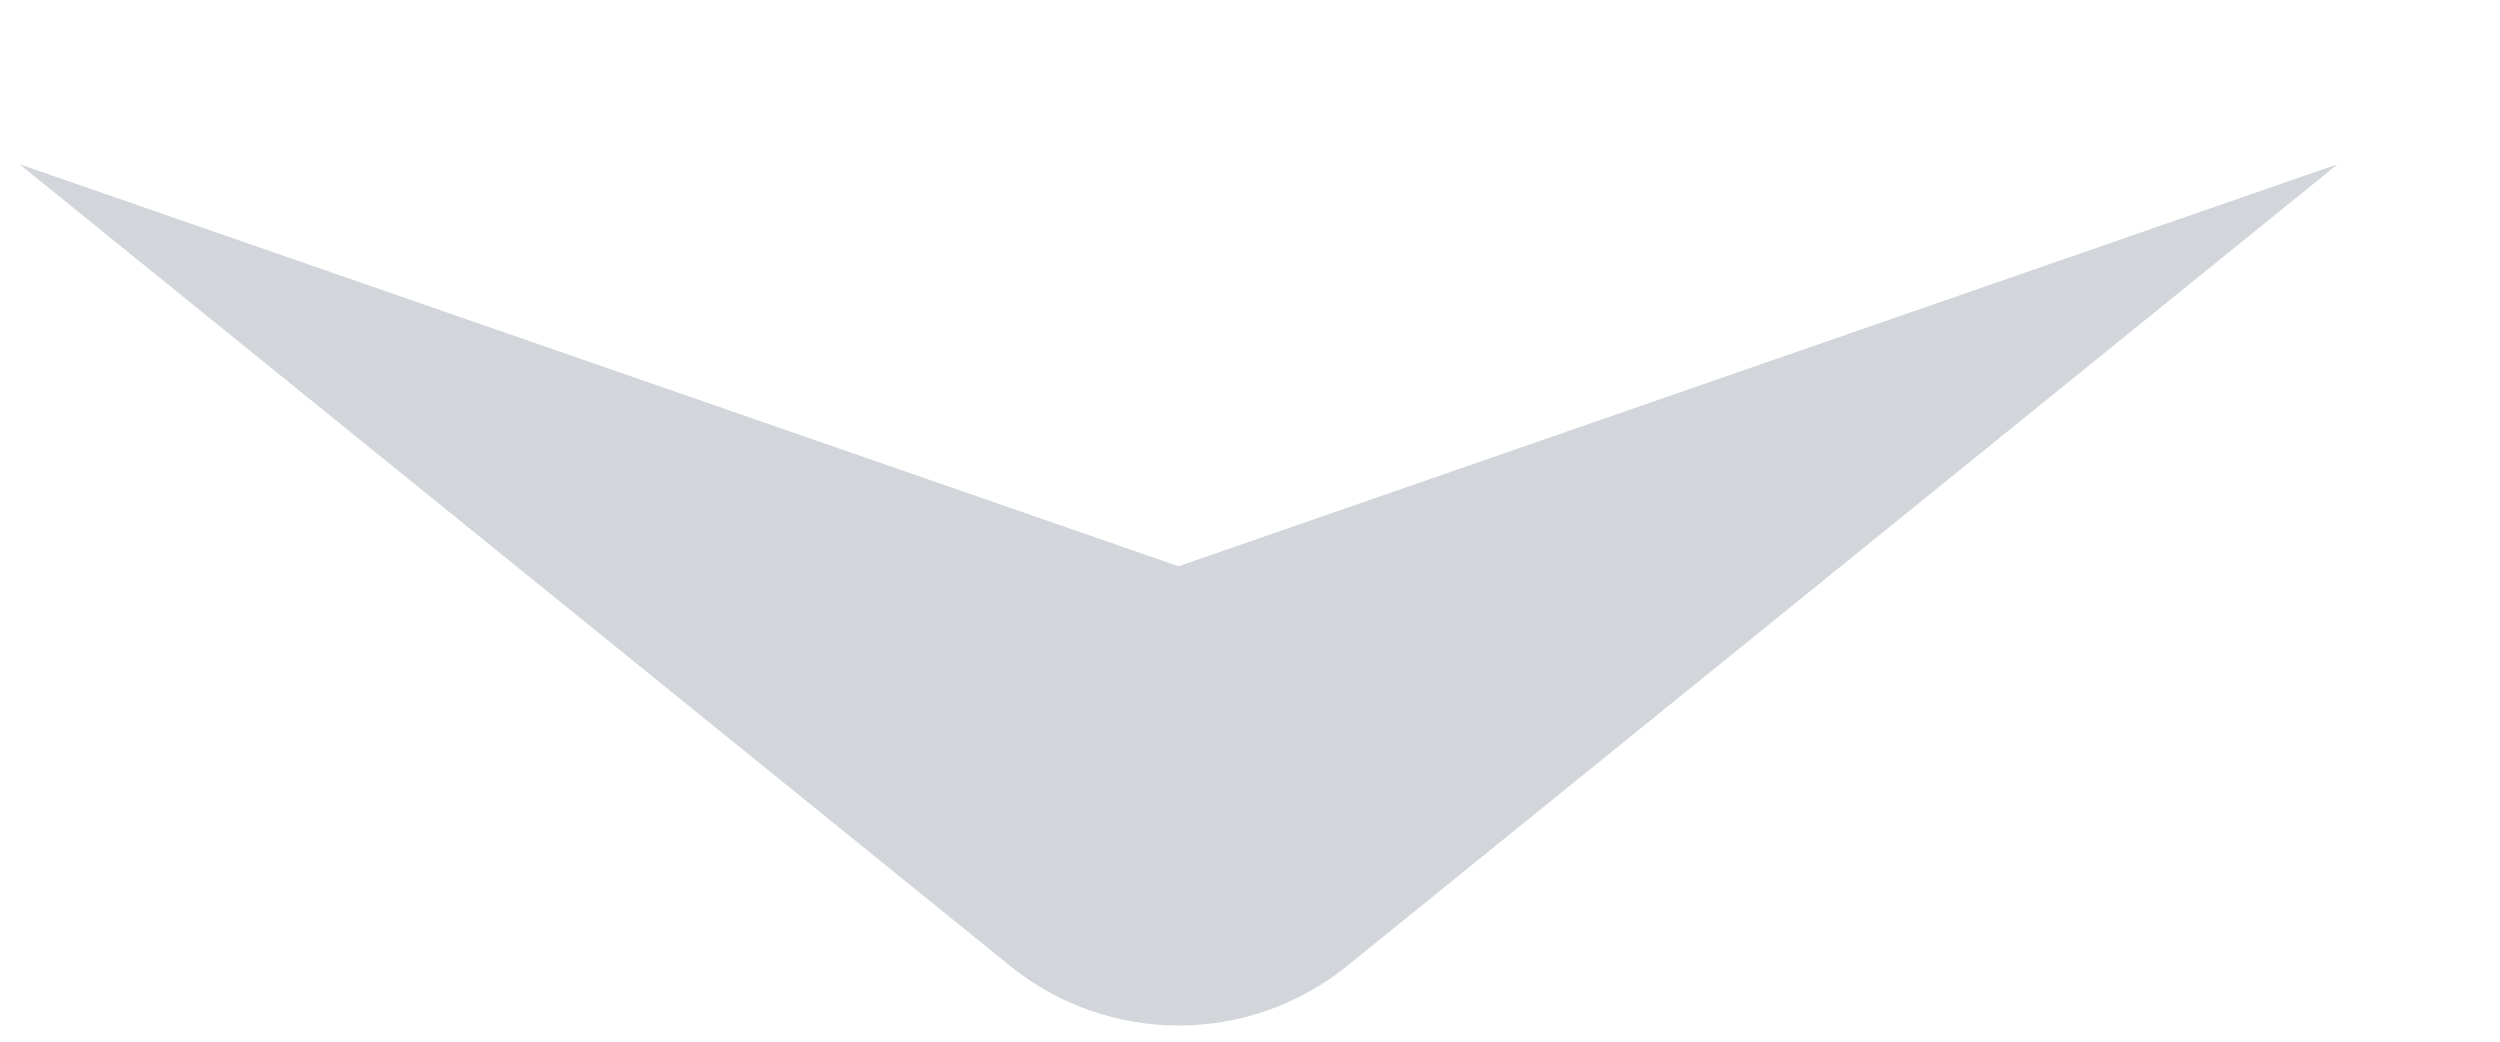 <svg width="12" height="5" viewBox="0 0 12 5" fill="none" xmlns="http://www.w3.org/2000/svg">
<path d="M4.848 4.636L0.093 0.788L5.657 2.718L11.221 0.788L6.467 4.636C5.995 5.018 5.32 5.018 4.848 4.636Z" fill="#D2D6DB"/>
</svg>
